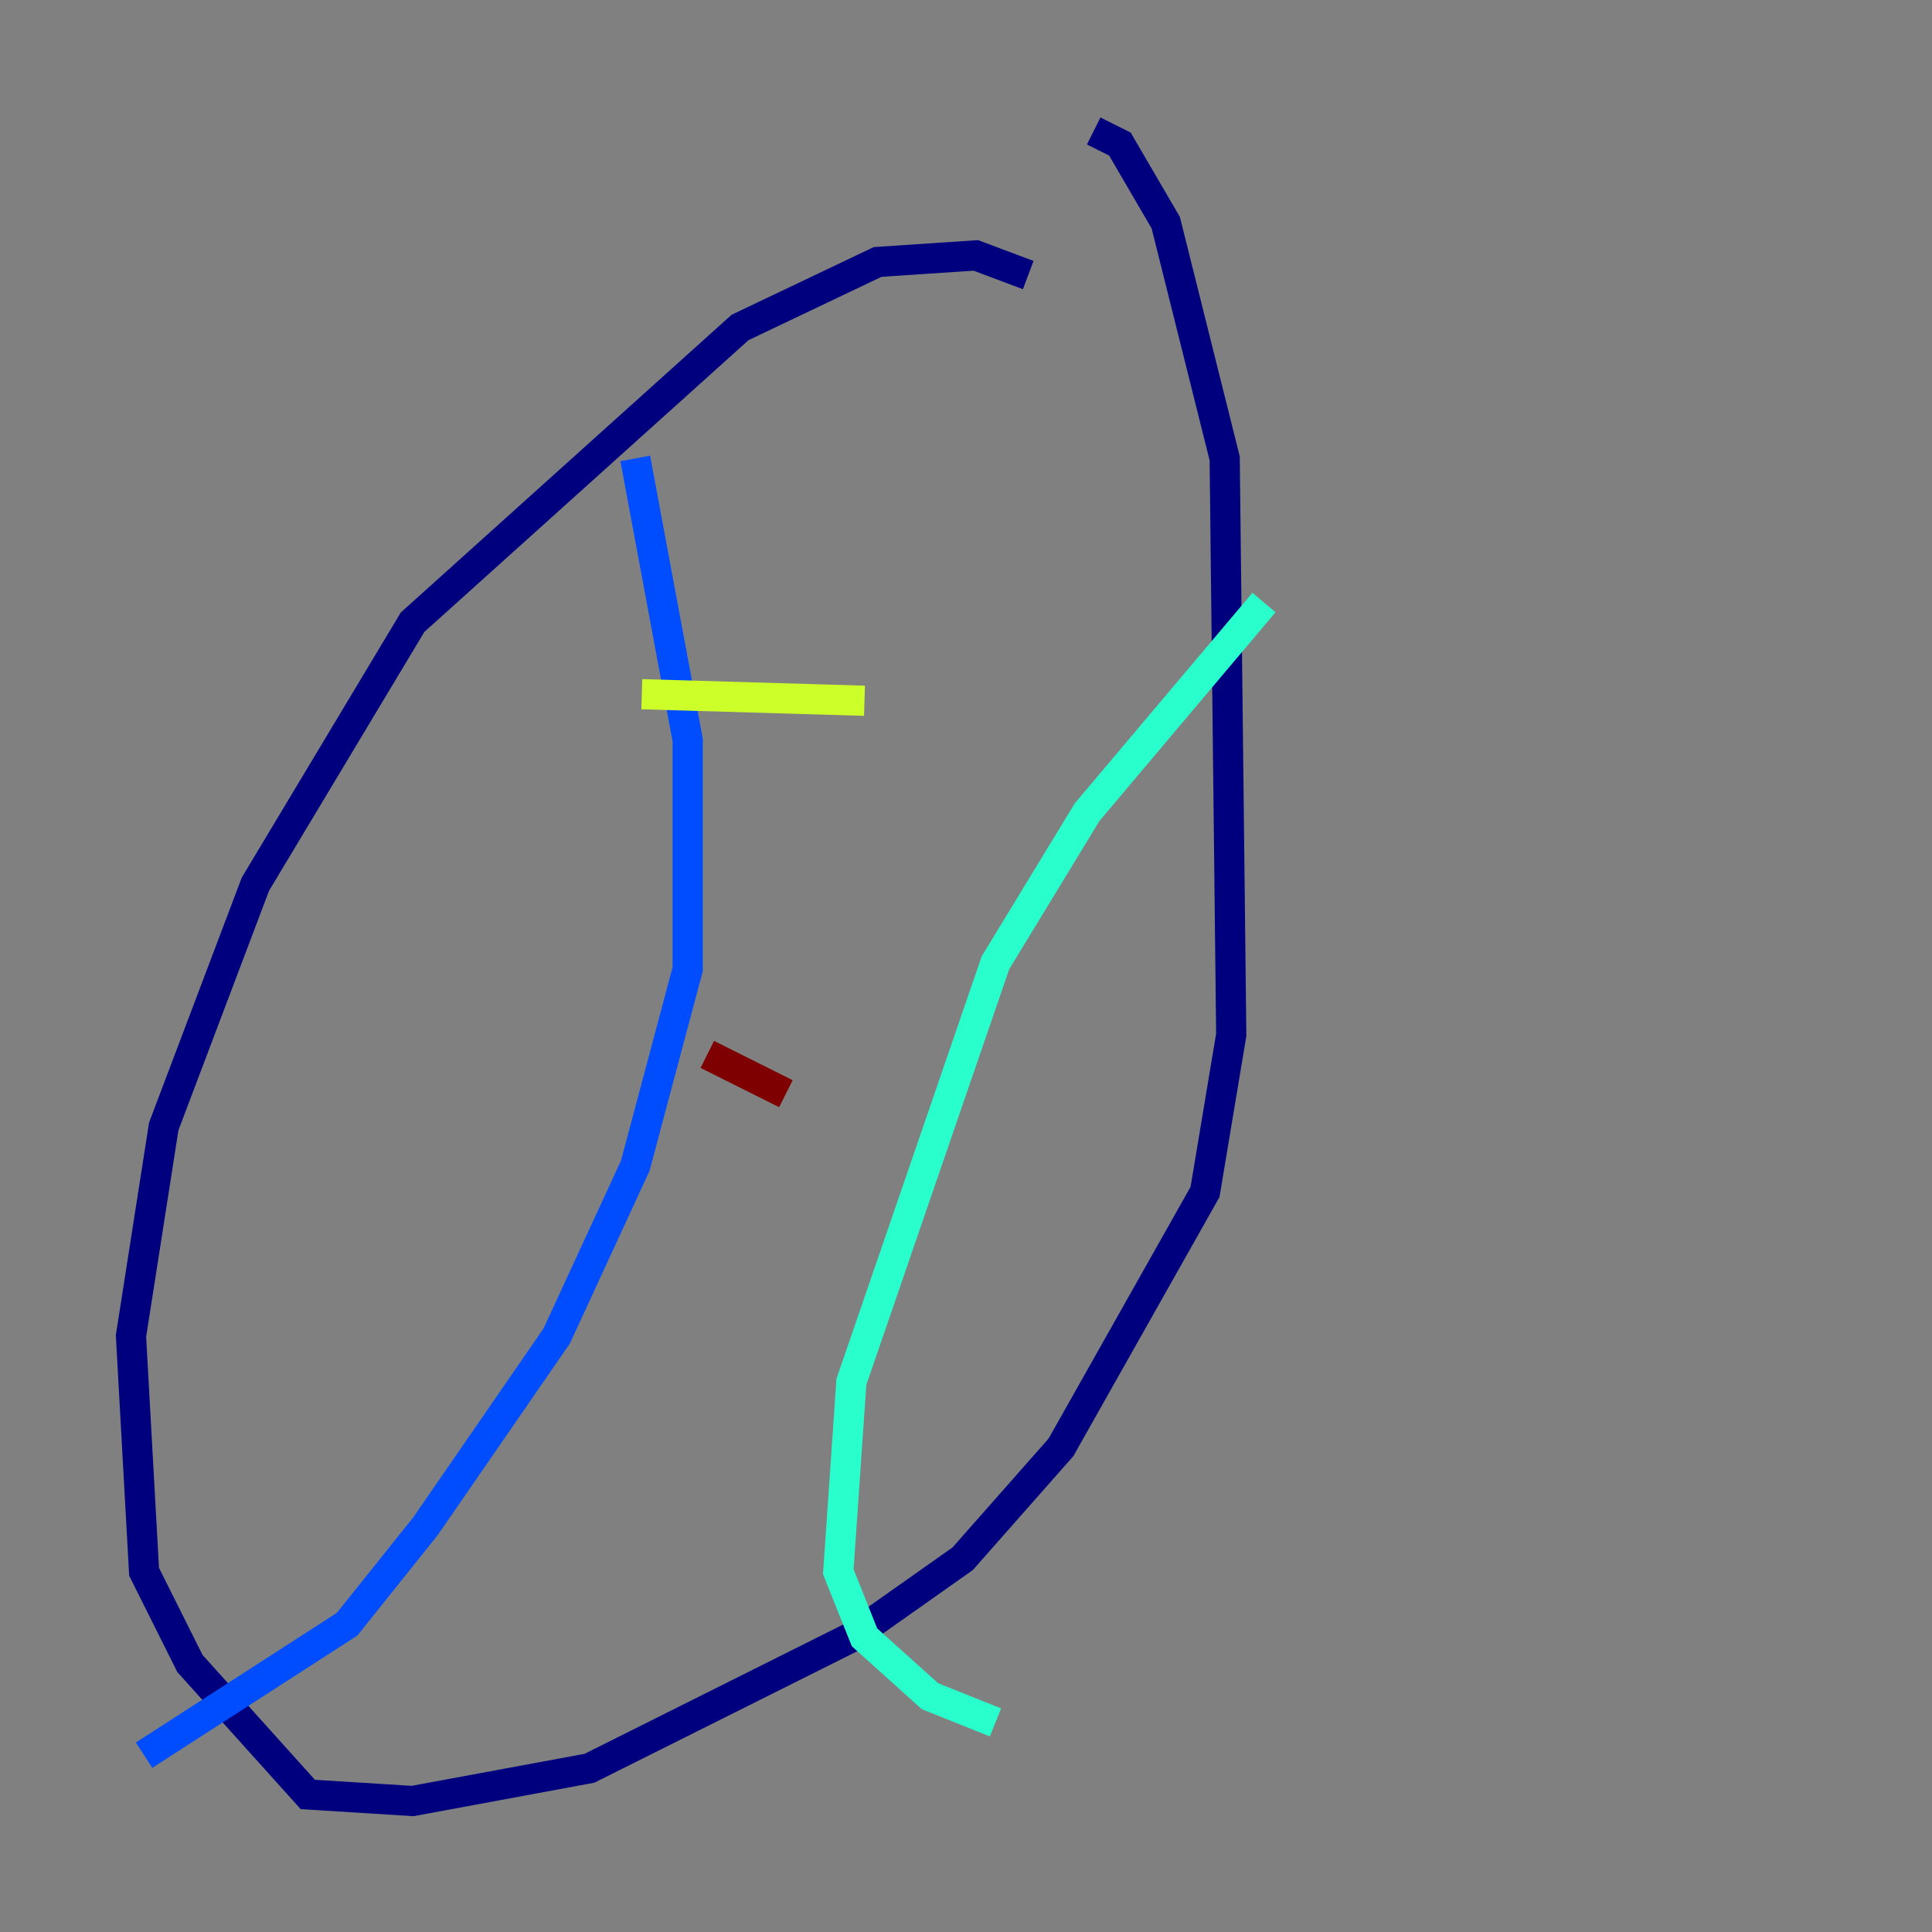 <?xml version="1.0" encoding="utf-8" ?>
<svg baseProfile="tiny" height="128" version="1.2" viewBox="0,0,128,128" width="128" xmlns="http://www.w3.org/2000/svg" xmlns:ev="http://www.w3.org/2001/xml-events" xmlns:xlink="http://www.w3.org/1999/xlink"><rect x="0" y="0" width="128" height="128" fill="#808080" stroke="none"/><defs /><polyline fill="none" points="68.122,18.224 64.651,16.922 58.142,17.356 49.031,21.695 27.336,41.22 16.922,58.576 10.848,74.63 8.678,88.515 9.546,104.136 12.583,110.21 20.393,118.888 27.336,119.322 39.051,117.153 56.407,108.475 63.783,103.268 70.291,95.891 79.837,78.969 81.573,68.556 81.139,30.373 77.234,14.752 74.197,9.546 72.461,8.678" stroke="#00007f" stroke-width="2" /><polyline fill="none" points="42.088,30.373 45.559,49.031 45.559,64.217 42.088,77.234 36.881,88.515 28.203,101.098 22.997,107.607 9.546,116.285" stroke="#004cff" stroke-width="2" /><polyline fill="none" points="83.742,39.919 72.027,53.803 65.953,63.783 56.407,91.552 55.539,104.136 57.275,108.475 61.614,112.38 65.953,114.115" stroke="#29ffcd" stroke-width="2" /><polyline fill="none" points="42.522,45.993 57.275,46.427" stroke="#cdff29" stroke-width="2" /><polyline fill="none" points="47.729,56.841 47.729,56.841" stroke="#ff6700" stroke-width="2" /><polyline fill="none" points="46.861,69.858 52.068,72.461" stroke="#7f0000" stroke-width="2" /></svg>